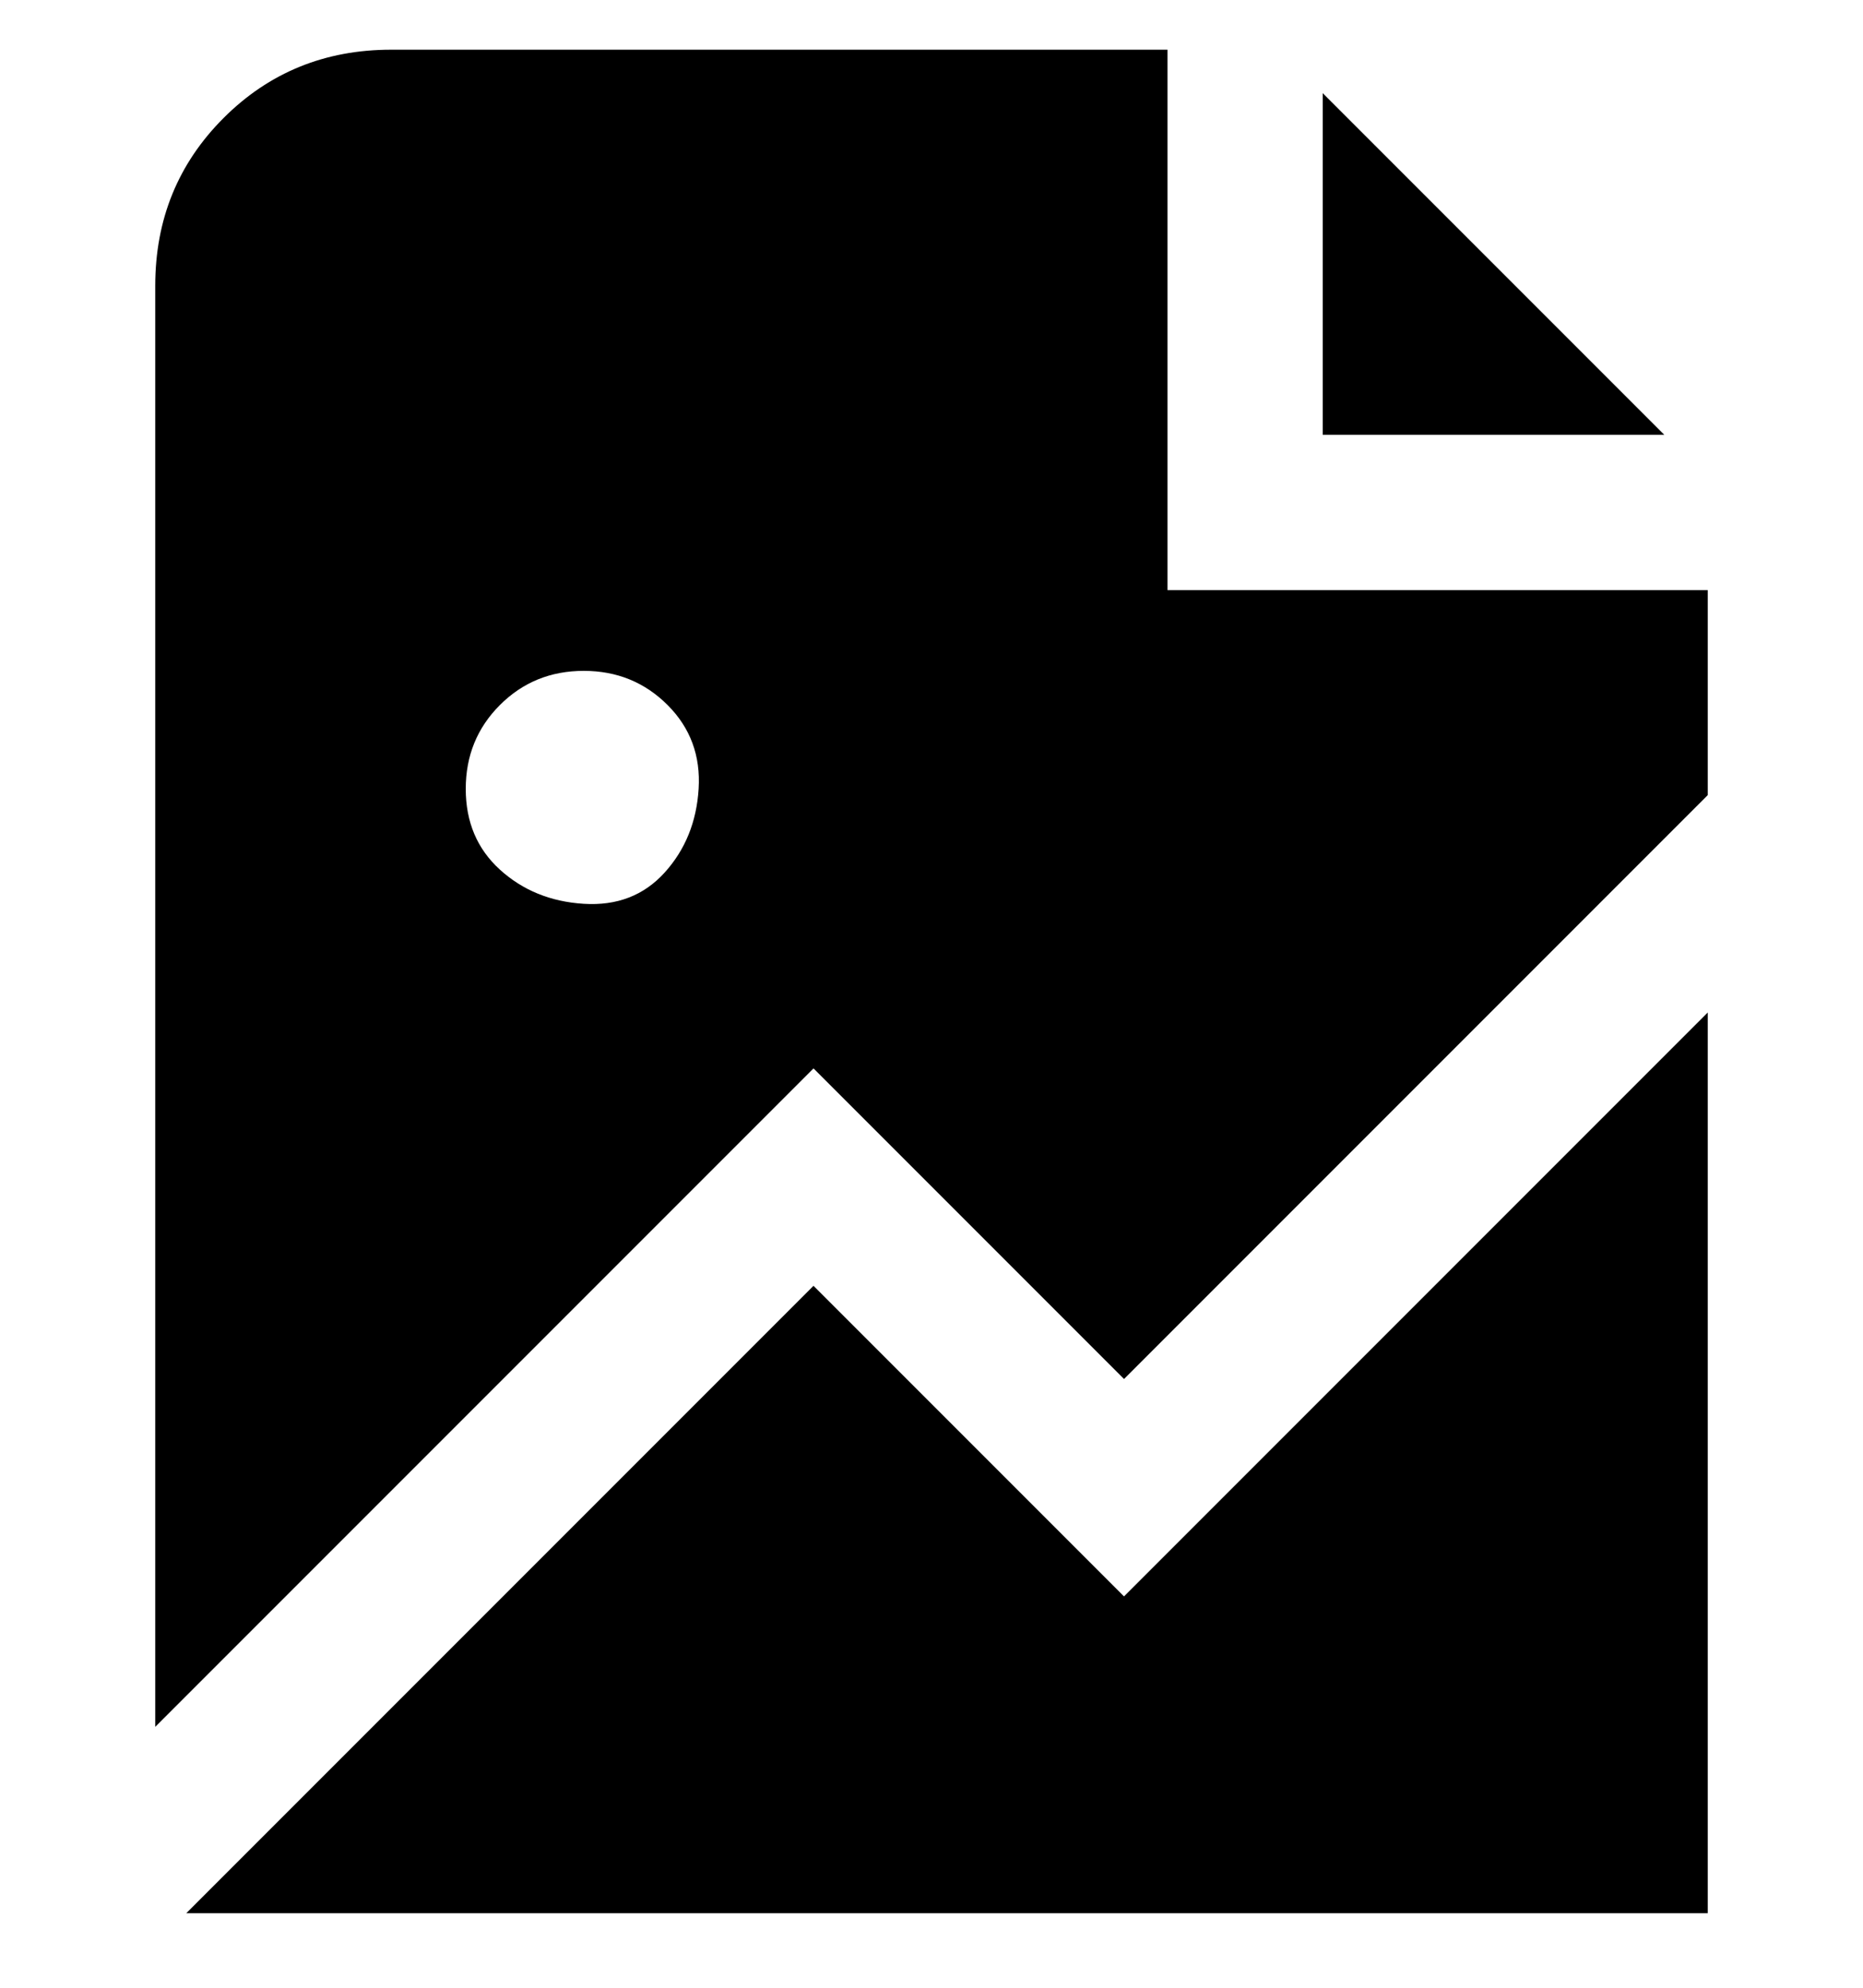<svg viewBox="0 0 300 320" xmlns="http://www.w3.org/2000/svg"><path d="M268 70h-55V15l55 55zM131 172l50 50 94-94V95h-87V8H63Q47 8 36 19T25 46v232l106-106zm-37-64q8 0 13.5 5.5t5 13.5q-.5 8-5.5 13.5t-13 5q-8-.5-13.5-5.5T75 127q0-8 5.5-13.5T94 108zm87 149l-50-50L30 308h245V163l-94 94z"/></svg>